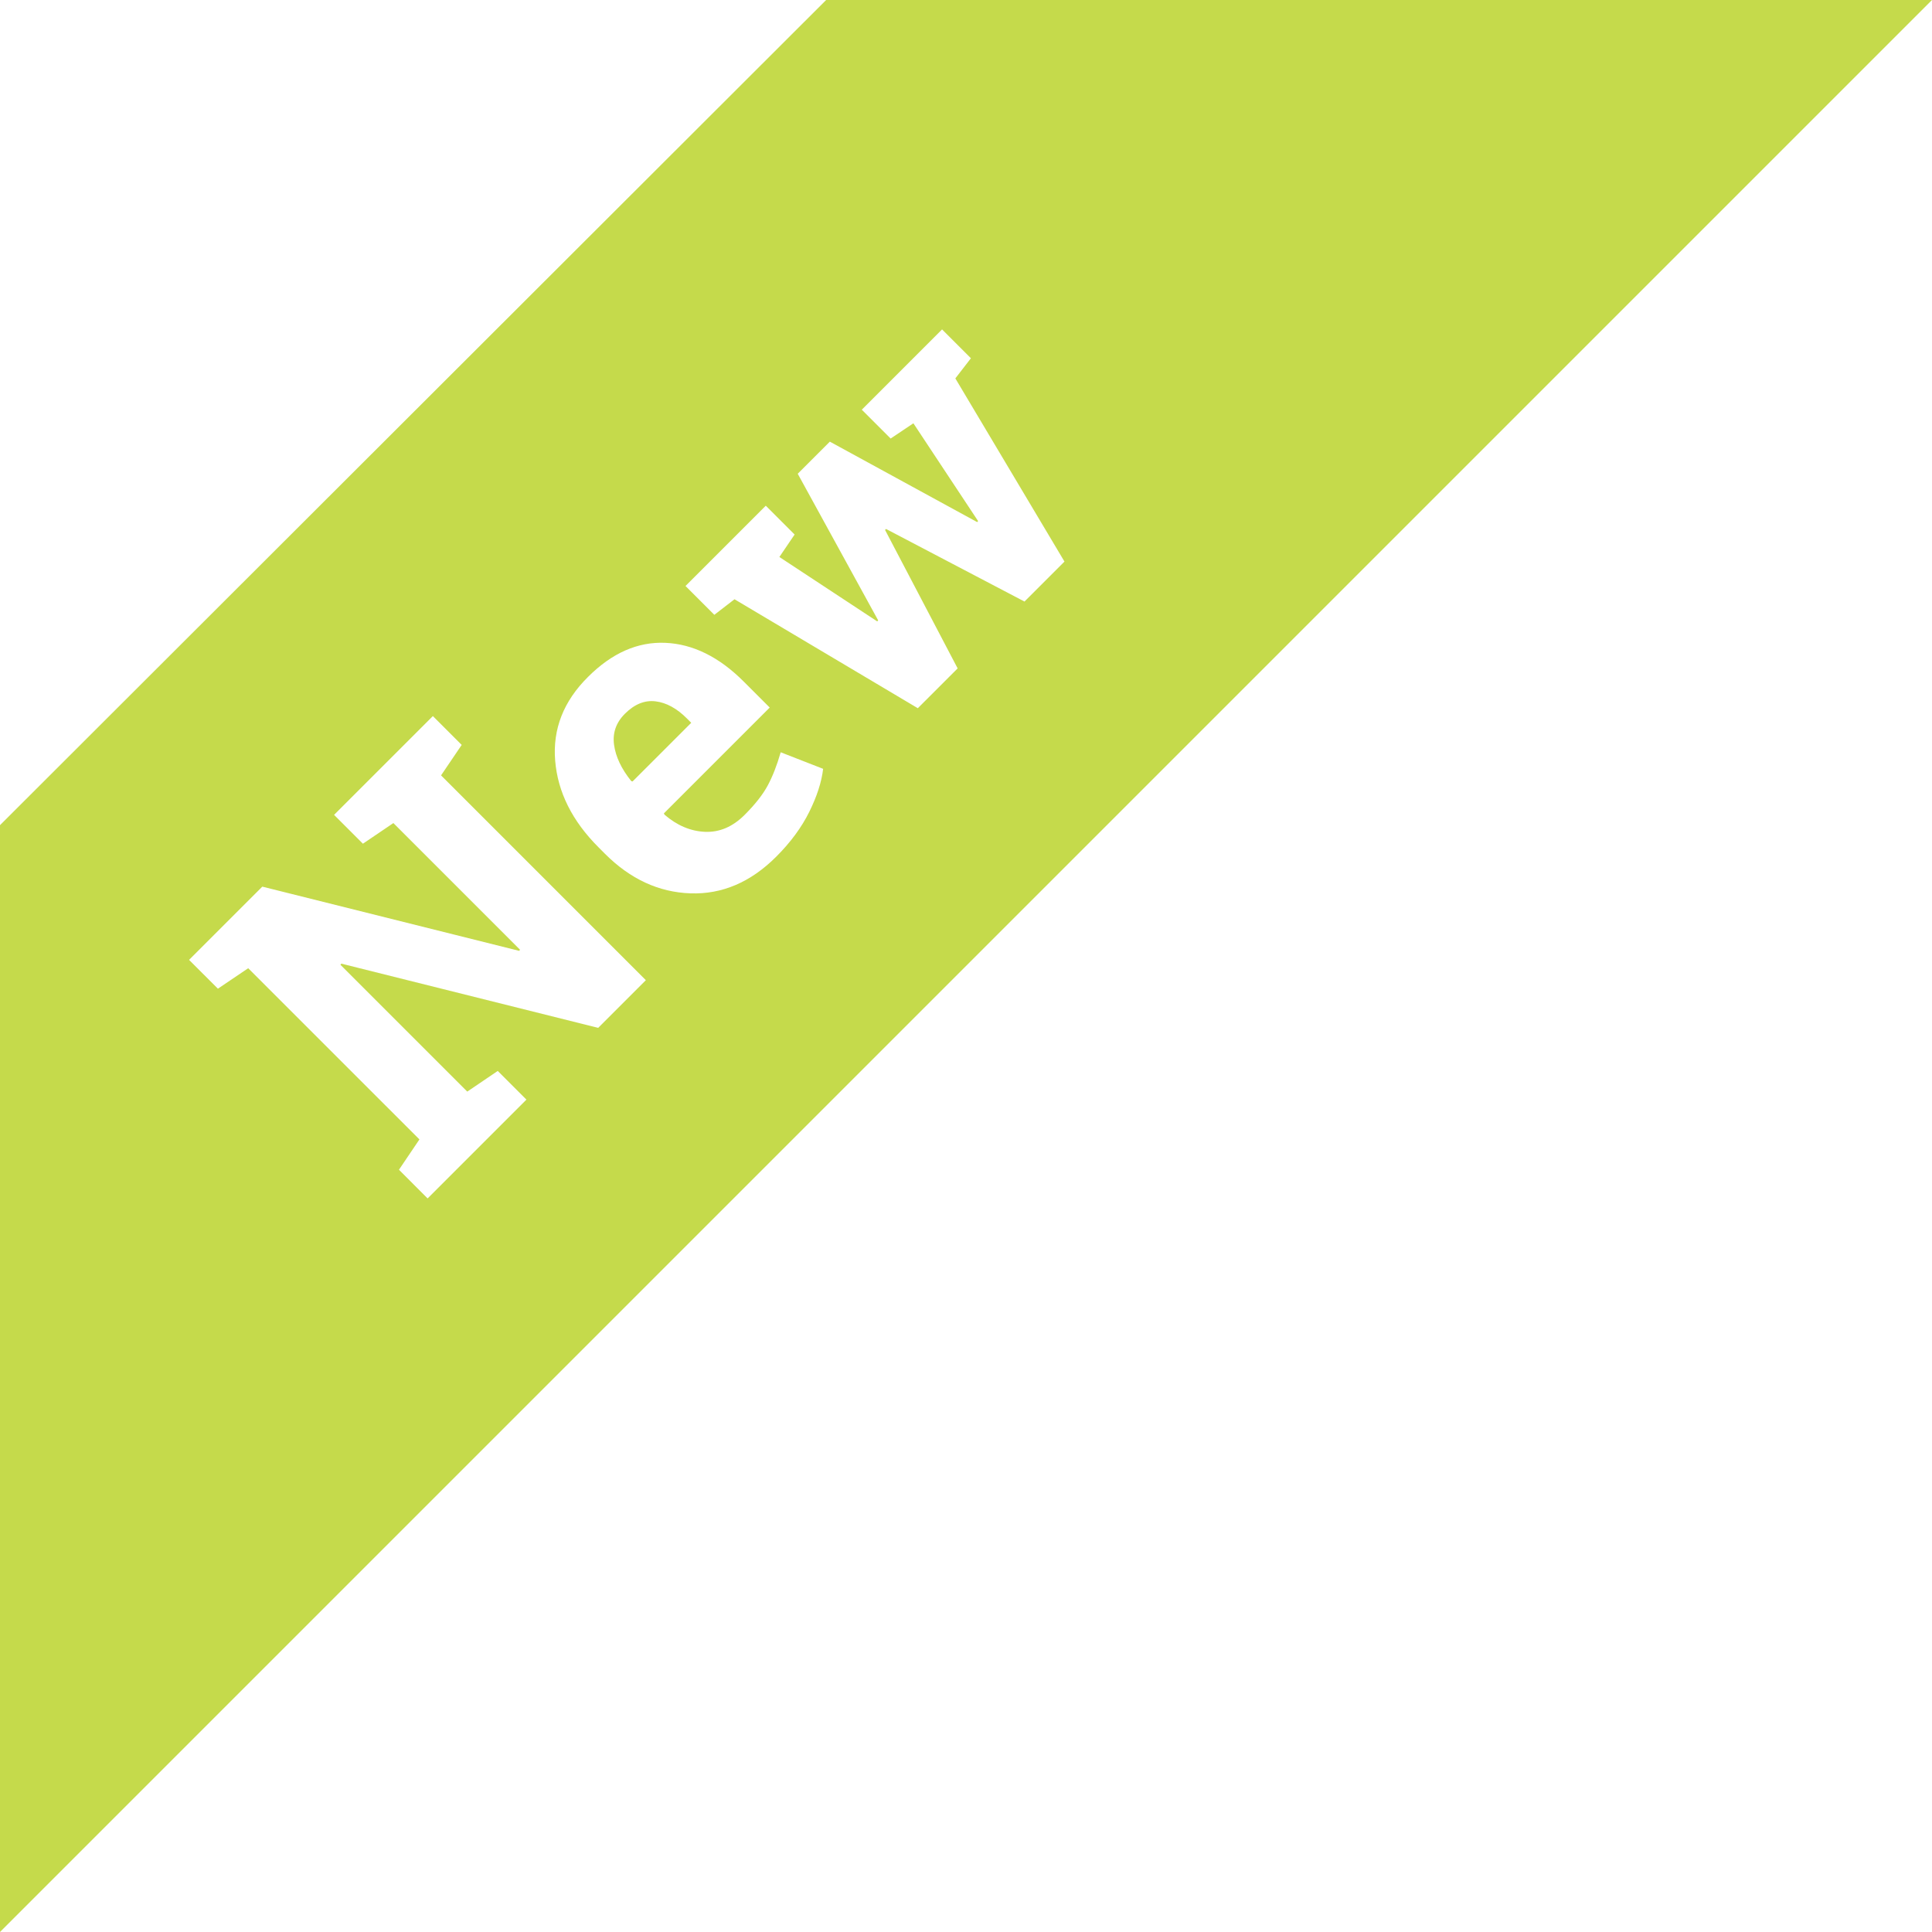 <?xml version="1.0" encoding="UTF-8" standalone="no"?>
<svg width="114" height="114" viewBox="0 0 114 114" version="1.1" xmlns="http://www.w3.org/2000/svg"
     xmlns:sketch="http://www.bohemiancoding.com/sketch/ns">
  <g id="Study-assets" fill="none" fill-rule="evenodd" sketch:type="MSPage">
    <g id="study-new-character" sketch:type="MSArtboardGroup" fill="#c5da4b">
      <path
        d="M1.42108547e-14,48.69 L1.42108547e-14,114 L114,-1.42108547e-14 L48.748,-1.42108547e-14 L1.42108547e-14,48.69 Z M25.542,42.253 L27.243,43.954 L26.025,45.752 L38.109,57.837 L35.296,60.65 L20.138,56.86 L20.089,56.928 L27.572,64.411 L29.37,63.192 L31.062,64.884 L25.232,70.714 L23.541,69.022 L24.749,67.233 L14.646,57.131 L12.858,58.339 L11.156,56.638 L12.655,55.139 L15.478,52.317 L30.636,56.106 L30.685,56.039 L23.212,48.566 L21.414,49.784 L19.712,48.082 L24.034,43.761 L25.542,42.253 Z M45.805,50.547 C44.297,52.056 42.608,52.777 40.739,52.713 C38.87,52.648 37.191,51.872 35.702,50.383 L35.316,49.996 C33.762,48.443 32.91,46.737 32.758,44.877 C32.607,43.018 33.253,41.373 34.697,39.942 C36.108,38.531 37.629,37.86 39.26,37.931 C40.89,38.002 42.431,38.763 43.881,40.213 L45.418,41.75 L39.173,47.995 L39.212,48.073 C39.953,48.711 40.75,49.047 41.604,49.083 C42.458,49.118 43.236,48.785 43.939,48.082 C44.564,47.457 45.02,46.875 45.307,46.337 C45.594,45.799 45.847,45.15 46.066,44.389 L48.57,45.366 C48.479,46.139 48.207,46.985 47.753,47.903 C47.298,48.822 46.649,49.703 45.805,50.547 Z M36.872,42.117 C36.35,42.639 36.137,43.252 36.234,43.954 C36.331,44.657 36.669,45.369 37.249,46.091 L37.326,46.11 L40.787,42.649 L40.536,42.398 C39.937,41.798 39.318,41.46 38.68,41.383 C38.042,41.305 37.439,41.55 36.872,42.117 Z M57.29,21.139 L56.371,22.328 L62.81,33.136 L60.451,35.495 L52.282,31.212 L52.224,31.27 L56.507,39.439 L54.157,41.789 L43.34,35.36 L42.15,36.278 L40.449,34.577 L45.186,29.84 L46.887,31.541 L45.988,32.866 L51.76,36.665 L51.818,36.607 L47.071,27.954 L48.966,26.06 L57.657,30.806 L57.715,30.748 L53.896,24.977 L52.553,25.876 L50.851,24.175 L55.588,19.437 L57.29,21.139 Z"
        sketch:type="MSShapeGroup"/>
    </g>
  </g>
</svg>
